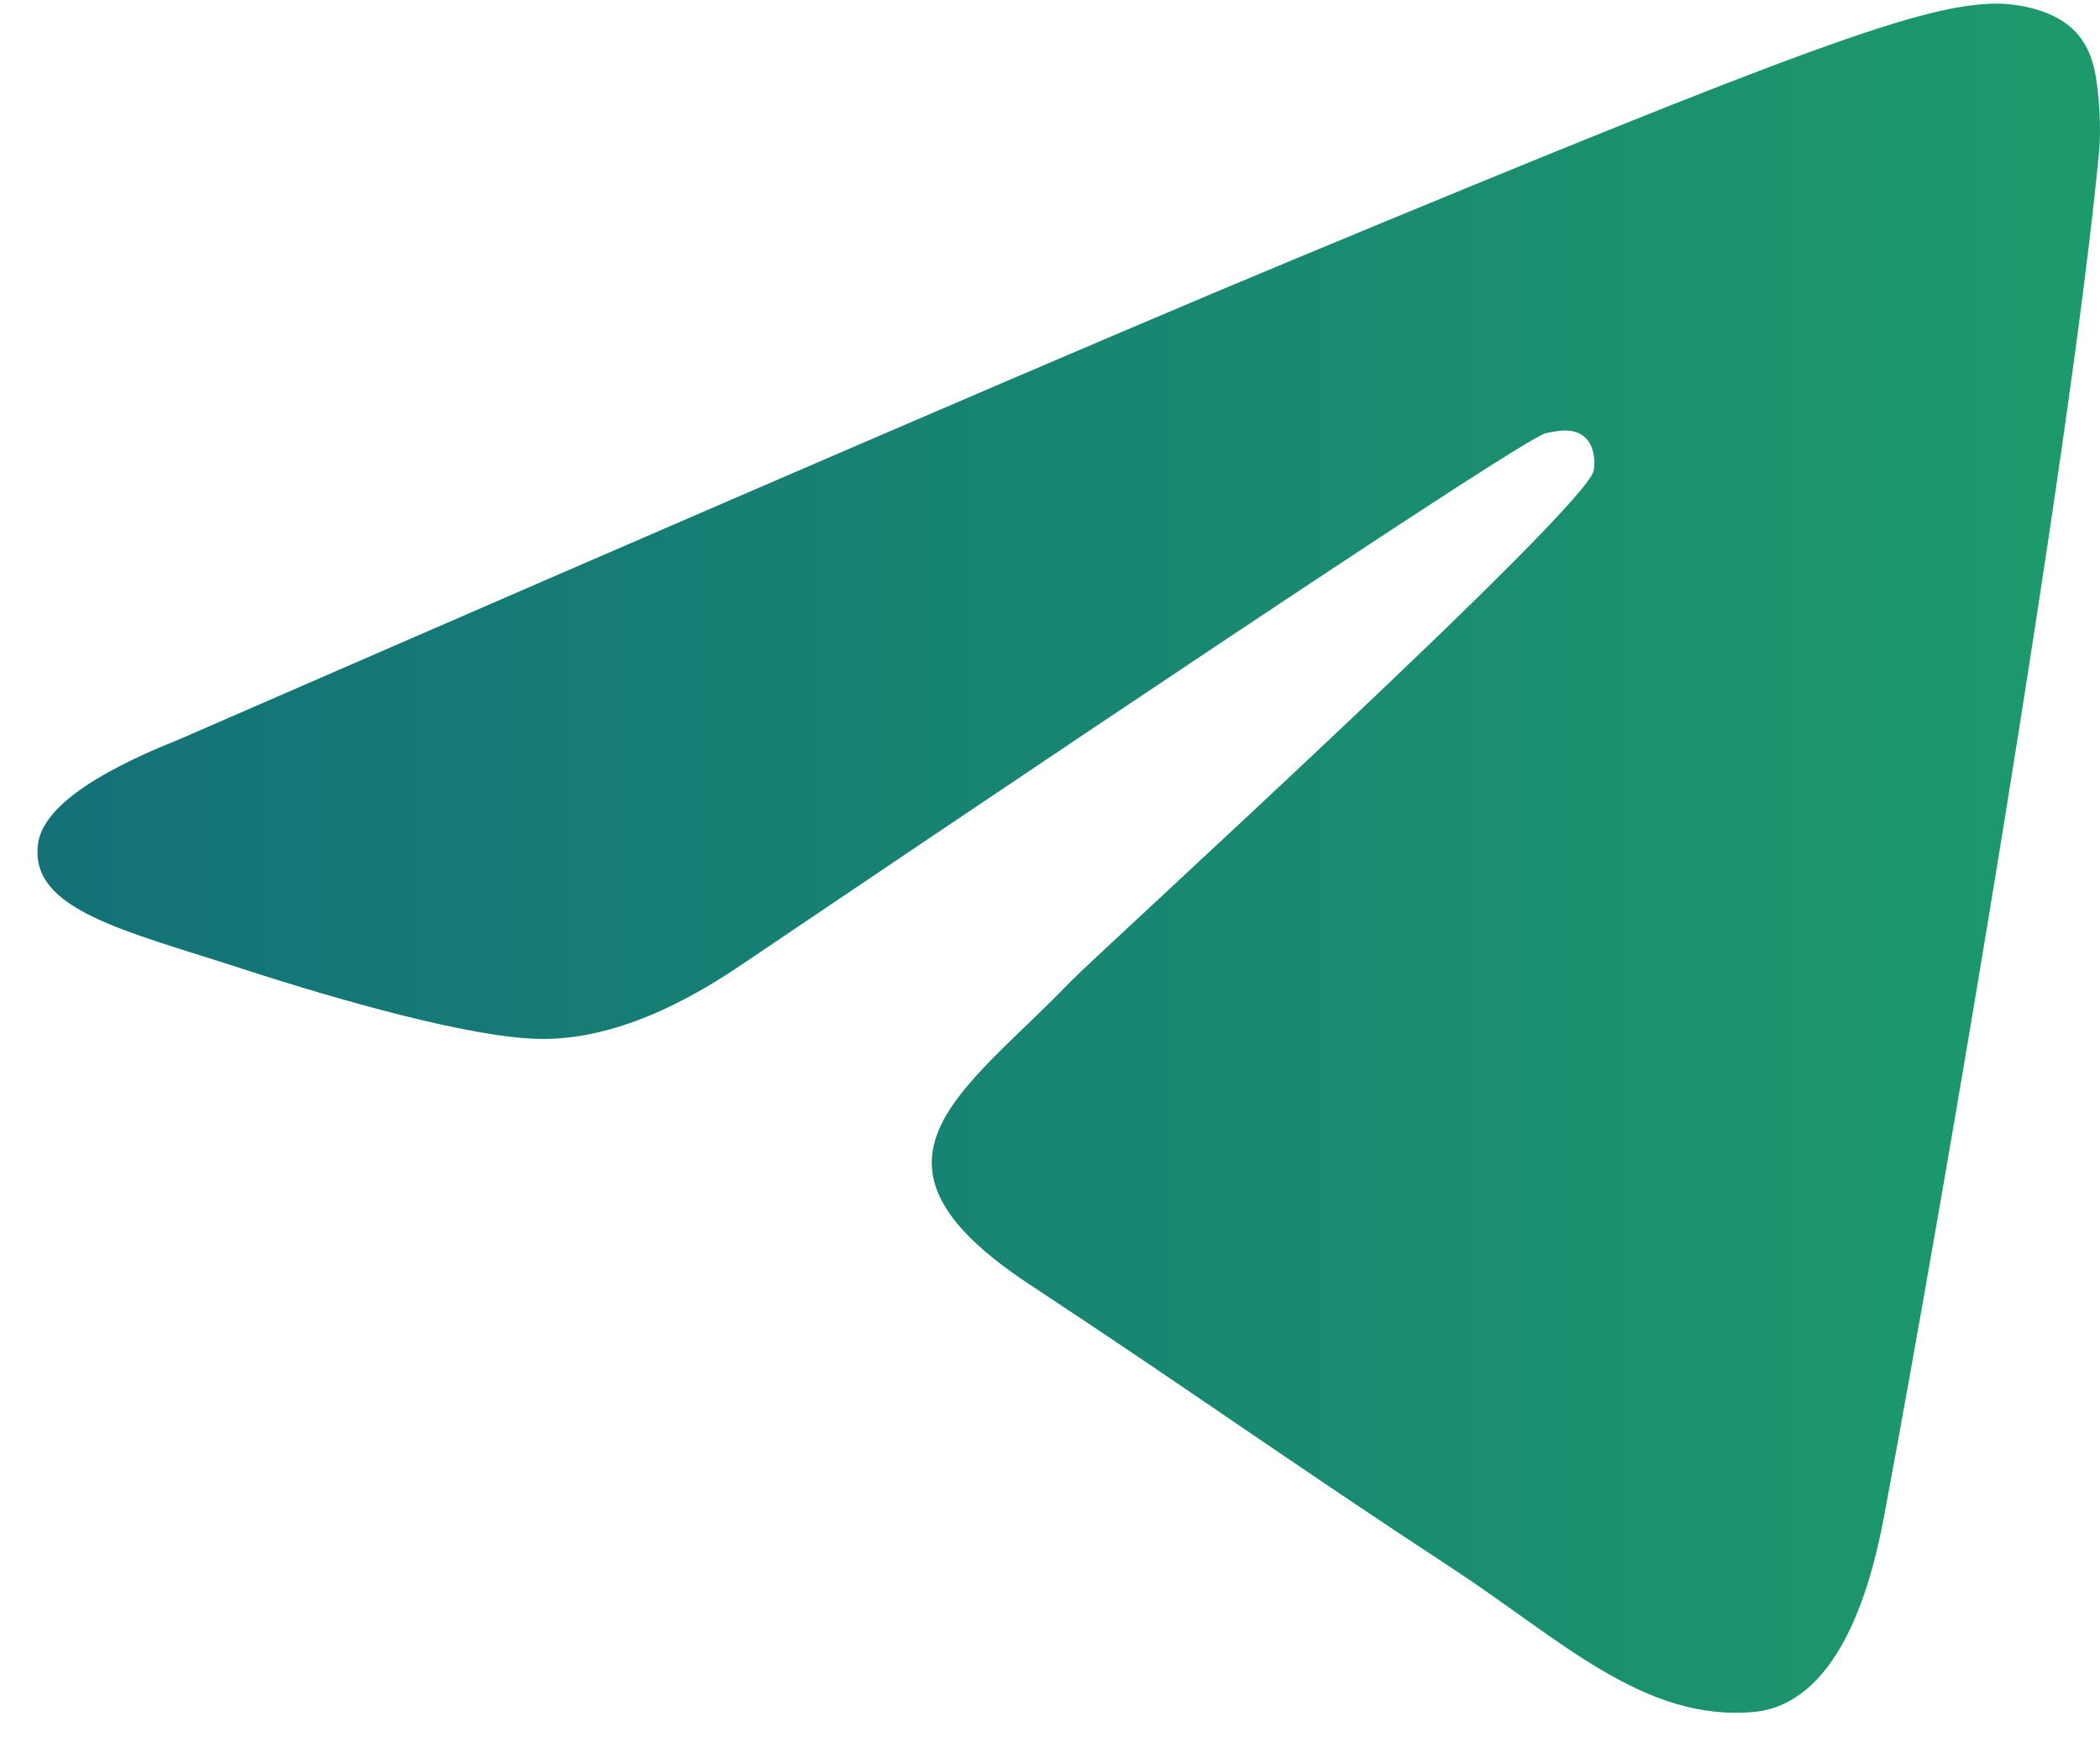 <svg width="43" height="36" viewBox="0 0 43 36" fill="none" xmlns="http://www.w3.org/2000/svg">
<path fill-rule="evenodd" clip-rule="evenodd" d="M3.67 15.14C15.007 10.201 22.567 6.945 26.349 5.372C37.149 0.88 39.393 0.099 40.856 0.074C41.178 0.068 41.897 0.148 42.363 0.526C42.756 0.845 42.864 1.276 42.916 1.579C42.968 1.881 43.032 2.571 42.981 3.11C42.396 9.259 39.864 24.182 38.575 31.069C38.03 33.983 36.957 34.96 35.918 35.056C33.659 35.264 31.944 33.563 29.757 32.13C26.334 29.886 24.401 28.489 21.078 26.3C17.239 23.77 19.728 22.379 21.916 20.106C22.489 19.512 32.439 10.461 32.632 9.64C32.656 9.537 32.678 9.155 32.451 8.952C32.223 8.75 31.888 8.819 31.645 8.874C31.302 8.952 25.834 12.566 15.242 19.716C13.69 20.782 12.284 21.302 11.024 21.274C9.636 21.244 6.965 20.489 4.979 19.844C2.544 19.052 0.608 18.634 0.777 17.289C0.865 16.589 1.829 15.873 3.67 15.14Z" fill="url(#paint0_linear_2122_237)"/>
<defs>
<linearGradient id="paint0_linear_2122_237" x1="0.766" y1="17.574" x2="42.999" y2="17.574" gradientUnits="userSpaceOnUse">
<stop stop-color="#137177"/>
<stop offset="1" stop-color="#1D9A6C"/>
</linearGradient>
</defs>
</svg>
